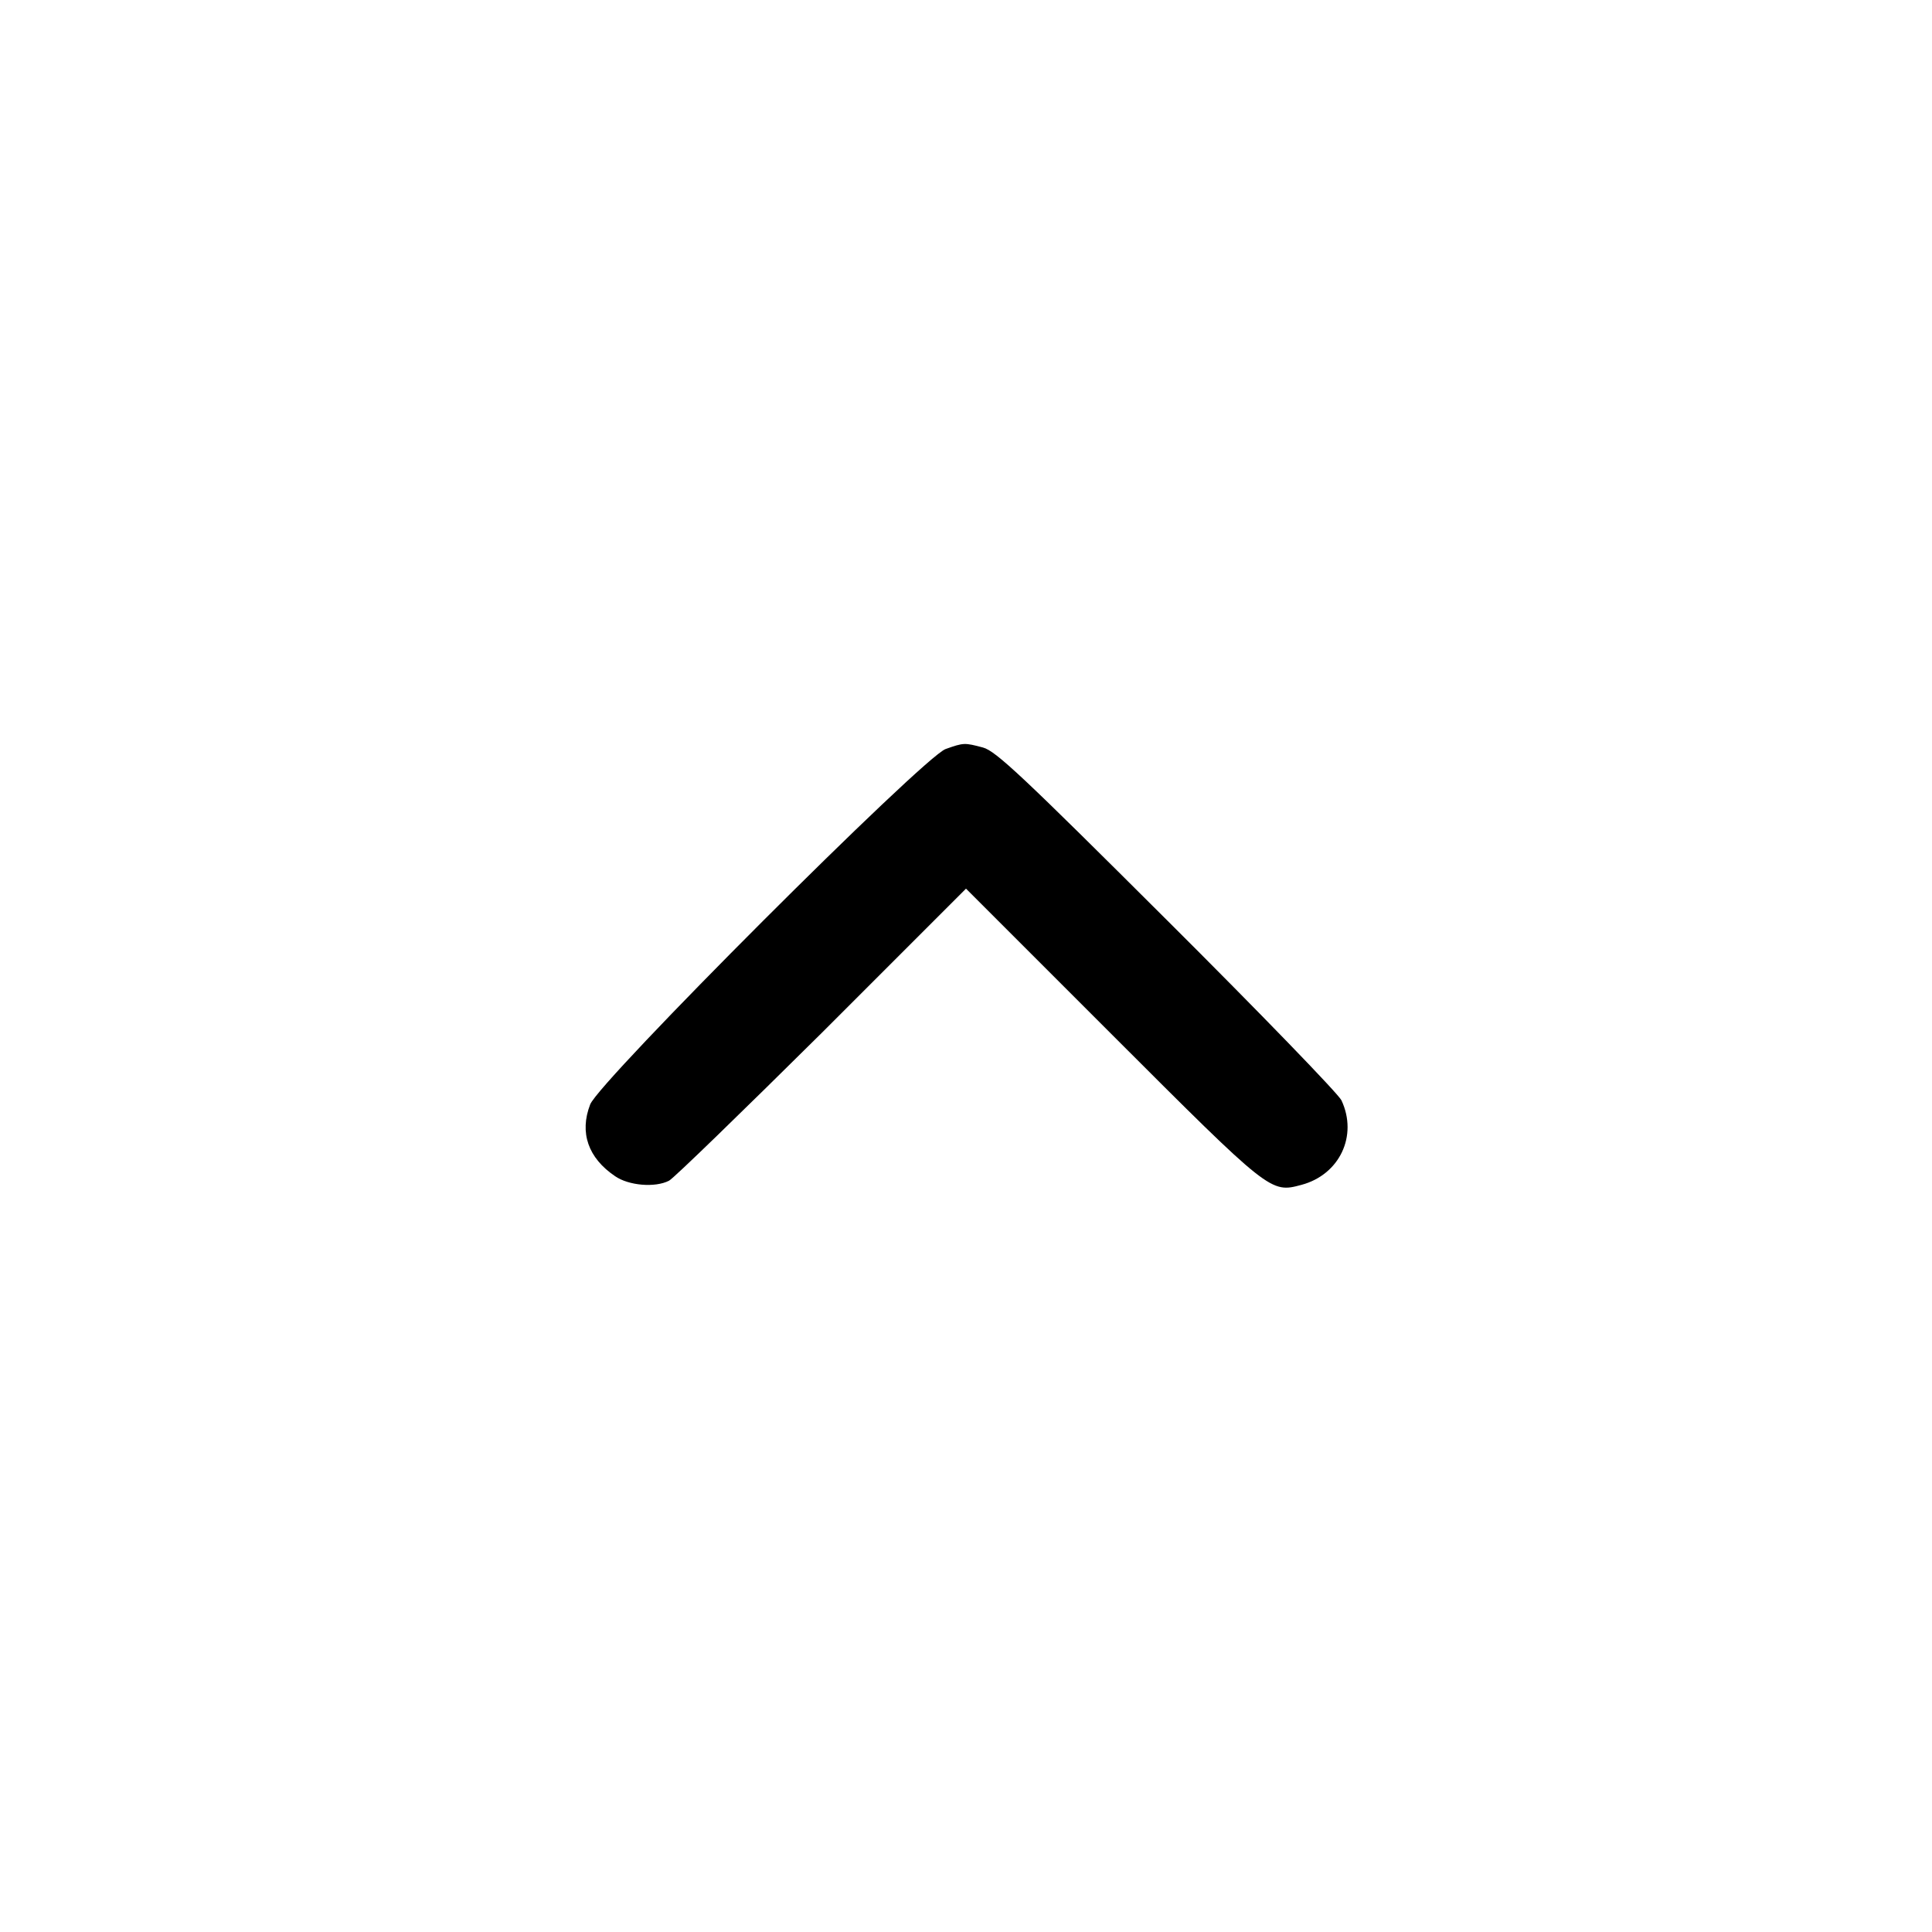 <?xml version="1.0" standalone="no"?>
<!DOCTYPE svg PUBLIC "-//W3C//DTD SVG 20010904//EN"
 "http://www.w3.org/TR/2001/REC-SVG-20010904/DTD/svg10.dtd">
<svg version="1.0" xmlns="http://www.w3.org/2000/svg"
 width="512pt" height="512pt" viewBox="0 0 512 512"
 preserveAspectRatio="xMidYMid meet">

<g transform="translate(0,512) scale(0.1,-0.1)"
fill="#000000" stroke="none">
<path d="M2506 3135 c-59 -21 -919 -881 -942 -942 -29 -75 -5 -142 66 -190 36
-25 106 -31 143 -12 12 6 194 183 405 392 l382 382 388 -388 c419 -419 419
-419 501 -397 101 27 150 130 106 224 -8 17 -216 232 -463 478 -380 379 -453
448 -487 457 -49 13 -51 13 -99 -4z"/>
</g>
</svg>
